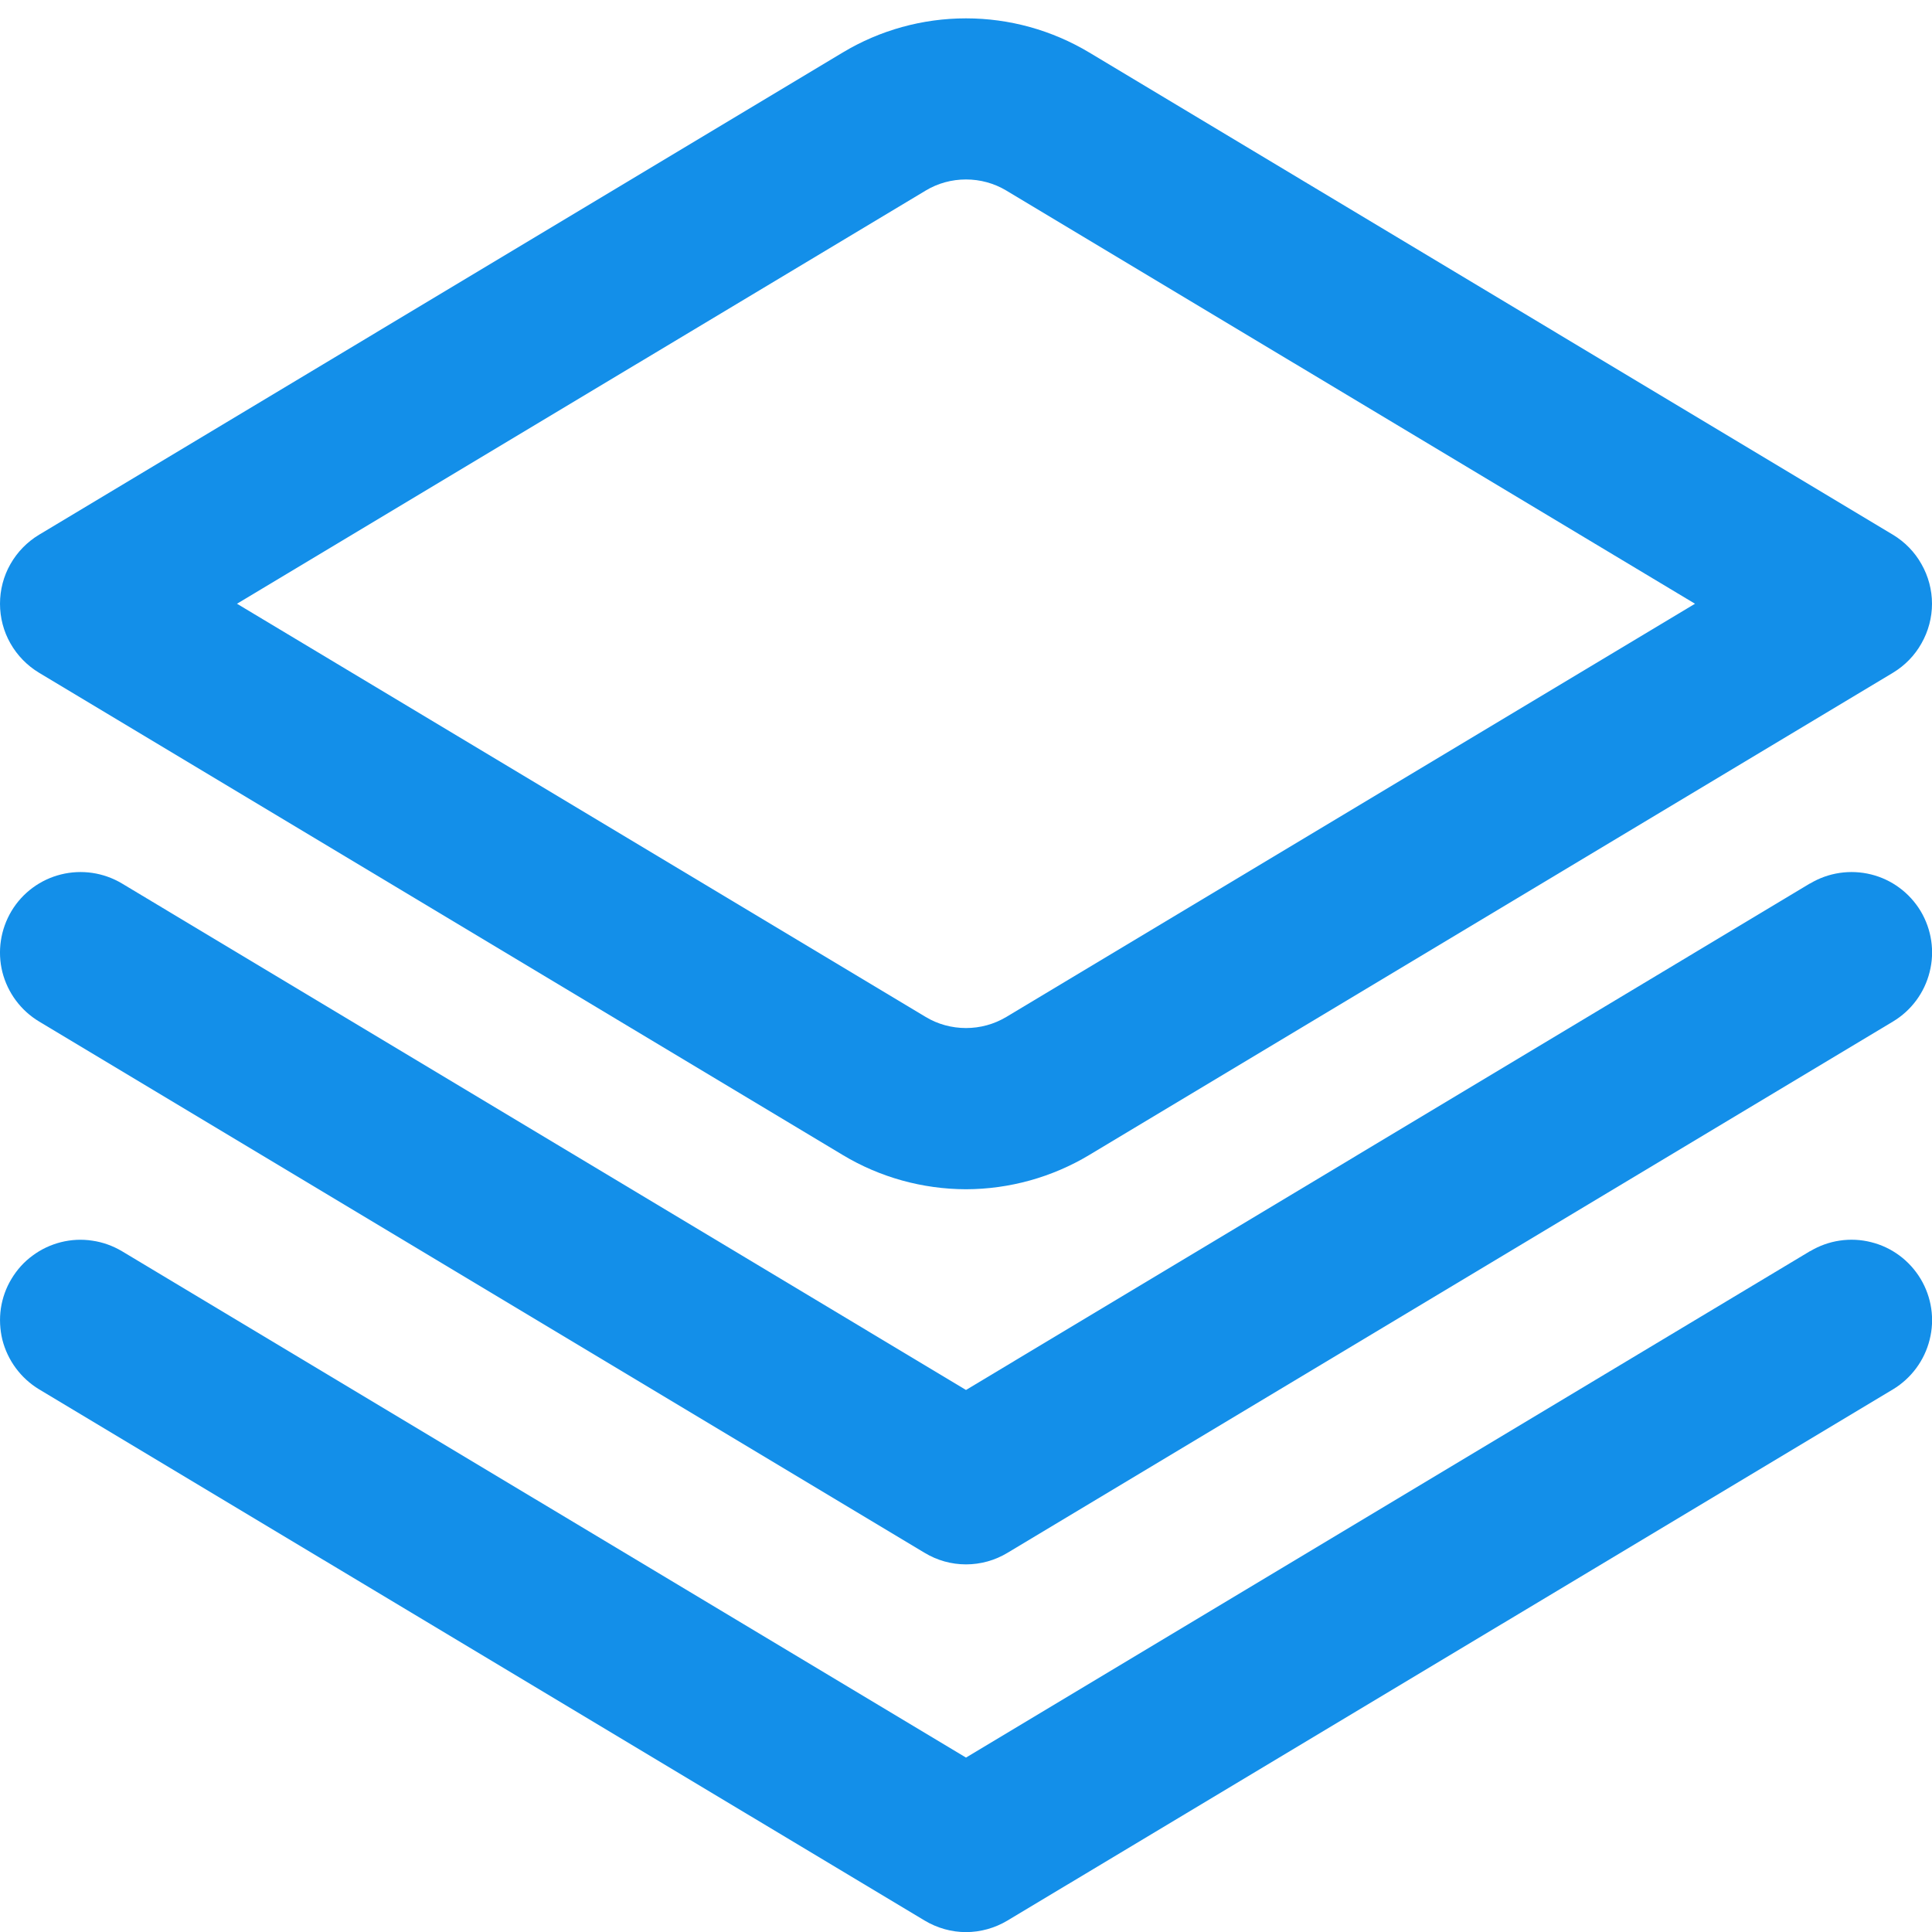 <svg width="18" height="18" viewBox="0 0 18 18" fill="none" xmlns="http://www.w3.org/2000/svg">
<path d="M16.863 8.231L9 12.95L1.136 8.231C0.965 8.129 0.761 8.099 0.568 8.147C0.375 8.195 0.209 8.318 0.107 8.488C0.005 8.659 -0.026 8.863 0.022 9.056C0.071 9.249 0.194 9.415 0.364 9.517L8.614 14.467C8.731 14.538 8.864 14.575 9 14.575C9.136 14.575 9.27 14.538 9.387 14.467L17.637 9.517C17.807 9.415 17.93 9.249 17.978 9.056C18.027 8.863 17.996 8.659 17.894 8.488C17.791 8.318 17.626 8.195 17.433 8.147C17.24 8.099 17.035 8.129 16.865 8.231H16.863Z" fill="#138FE9"/>
<path d="M16.863 11.657L9 16.375L1.136 11.657C1.051 11.607 0.958 11.573 0.86 11.559C0.763 11.544 0.664 11.549 0.568 11.573C0.473 11.597 0.383 11.639 0.304 11.698C0.224 11.756 0.158 11.83 0.107 11.915C0.056 11.999 0.023 12.092 0.008 12.19C-0.006 12.287 -0.001 12.387 0.022 12.482C0.071 12.675 0.194 12.841 0.364 12.944L8.614 17.893C8.731 17.963 8.864 18.001 9 18.001C9.136 18.001 9.27 17.963 9.387 17.893L17.637 12.944C17.807 12.841 17.93 12.675 17.978 12.482C18.027 12.289 17.996 12.085 17.894 11.915C17.791 11.744 17.626 11.621 17.433 11.573C17.24 11.524 17.035 11.555 16.865 11.657H16.863Z" fill="#138FE9"/>
<path d="M9 11.08C8.595 11.079 8.198 10.969 7.852 10.761L0.364 6.268C0.253 6.201 0.161 6.107 0.097 5.994C0.033 5.882 0 5.754 0 5.625C0 5.496 0.033 5.368 0.097 5.256C0.161 5.143 0.253 5.049 0.364 4.982L7.852 0.489C8.198 0.281 8.595 0.171 9 0.171C9.404 0.171 9.801 0.281 10.148 0.489L17.636 4.982C17.747 5.049 17.839 5.143 17.902 5.256C17.966 5.368 18 5.496 18 5.625C18 5.754 17.966 5.882 17.902 5.994C17.839 6.107 17.747 6.201 17.636 6.268L10.148 10.761C9.801 10.969 9.404 11.079 9 11.08ZM2.208 5.625L8.625 9.475C8.738 9.543 8.868 9.578 9 9.578C9.132 9.578 9.261 9.543 9.375 9.475L15.792 5.625L9.375 1.775C9.261 1.707 9.132 1.672 9 1.672C8.868 1.672 8.738 1.707 8.625 1.775L2.208 5.625Z" fill="#138FE9"/>
</svg>
